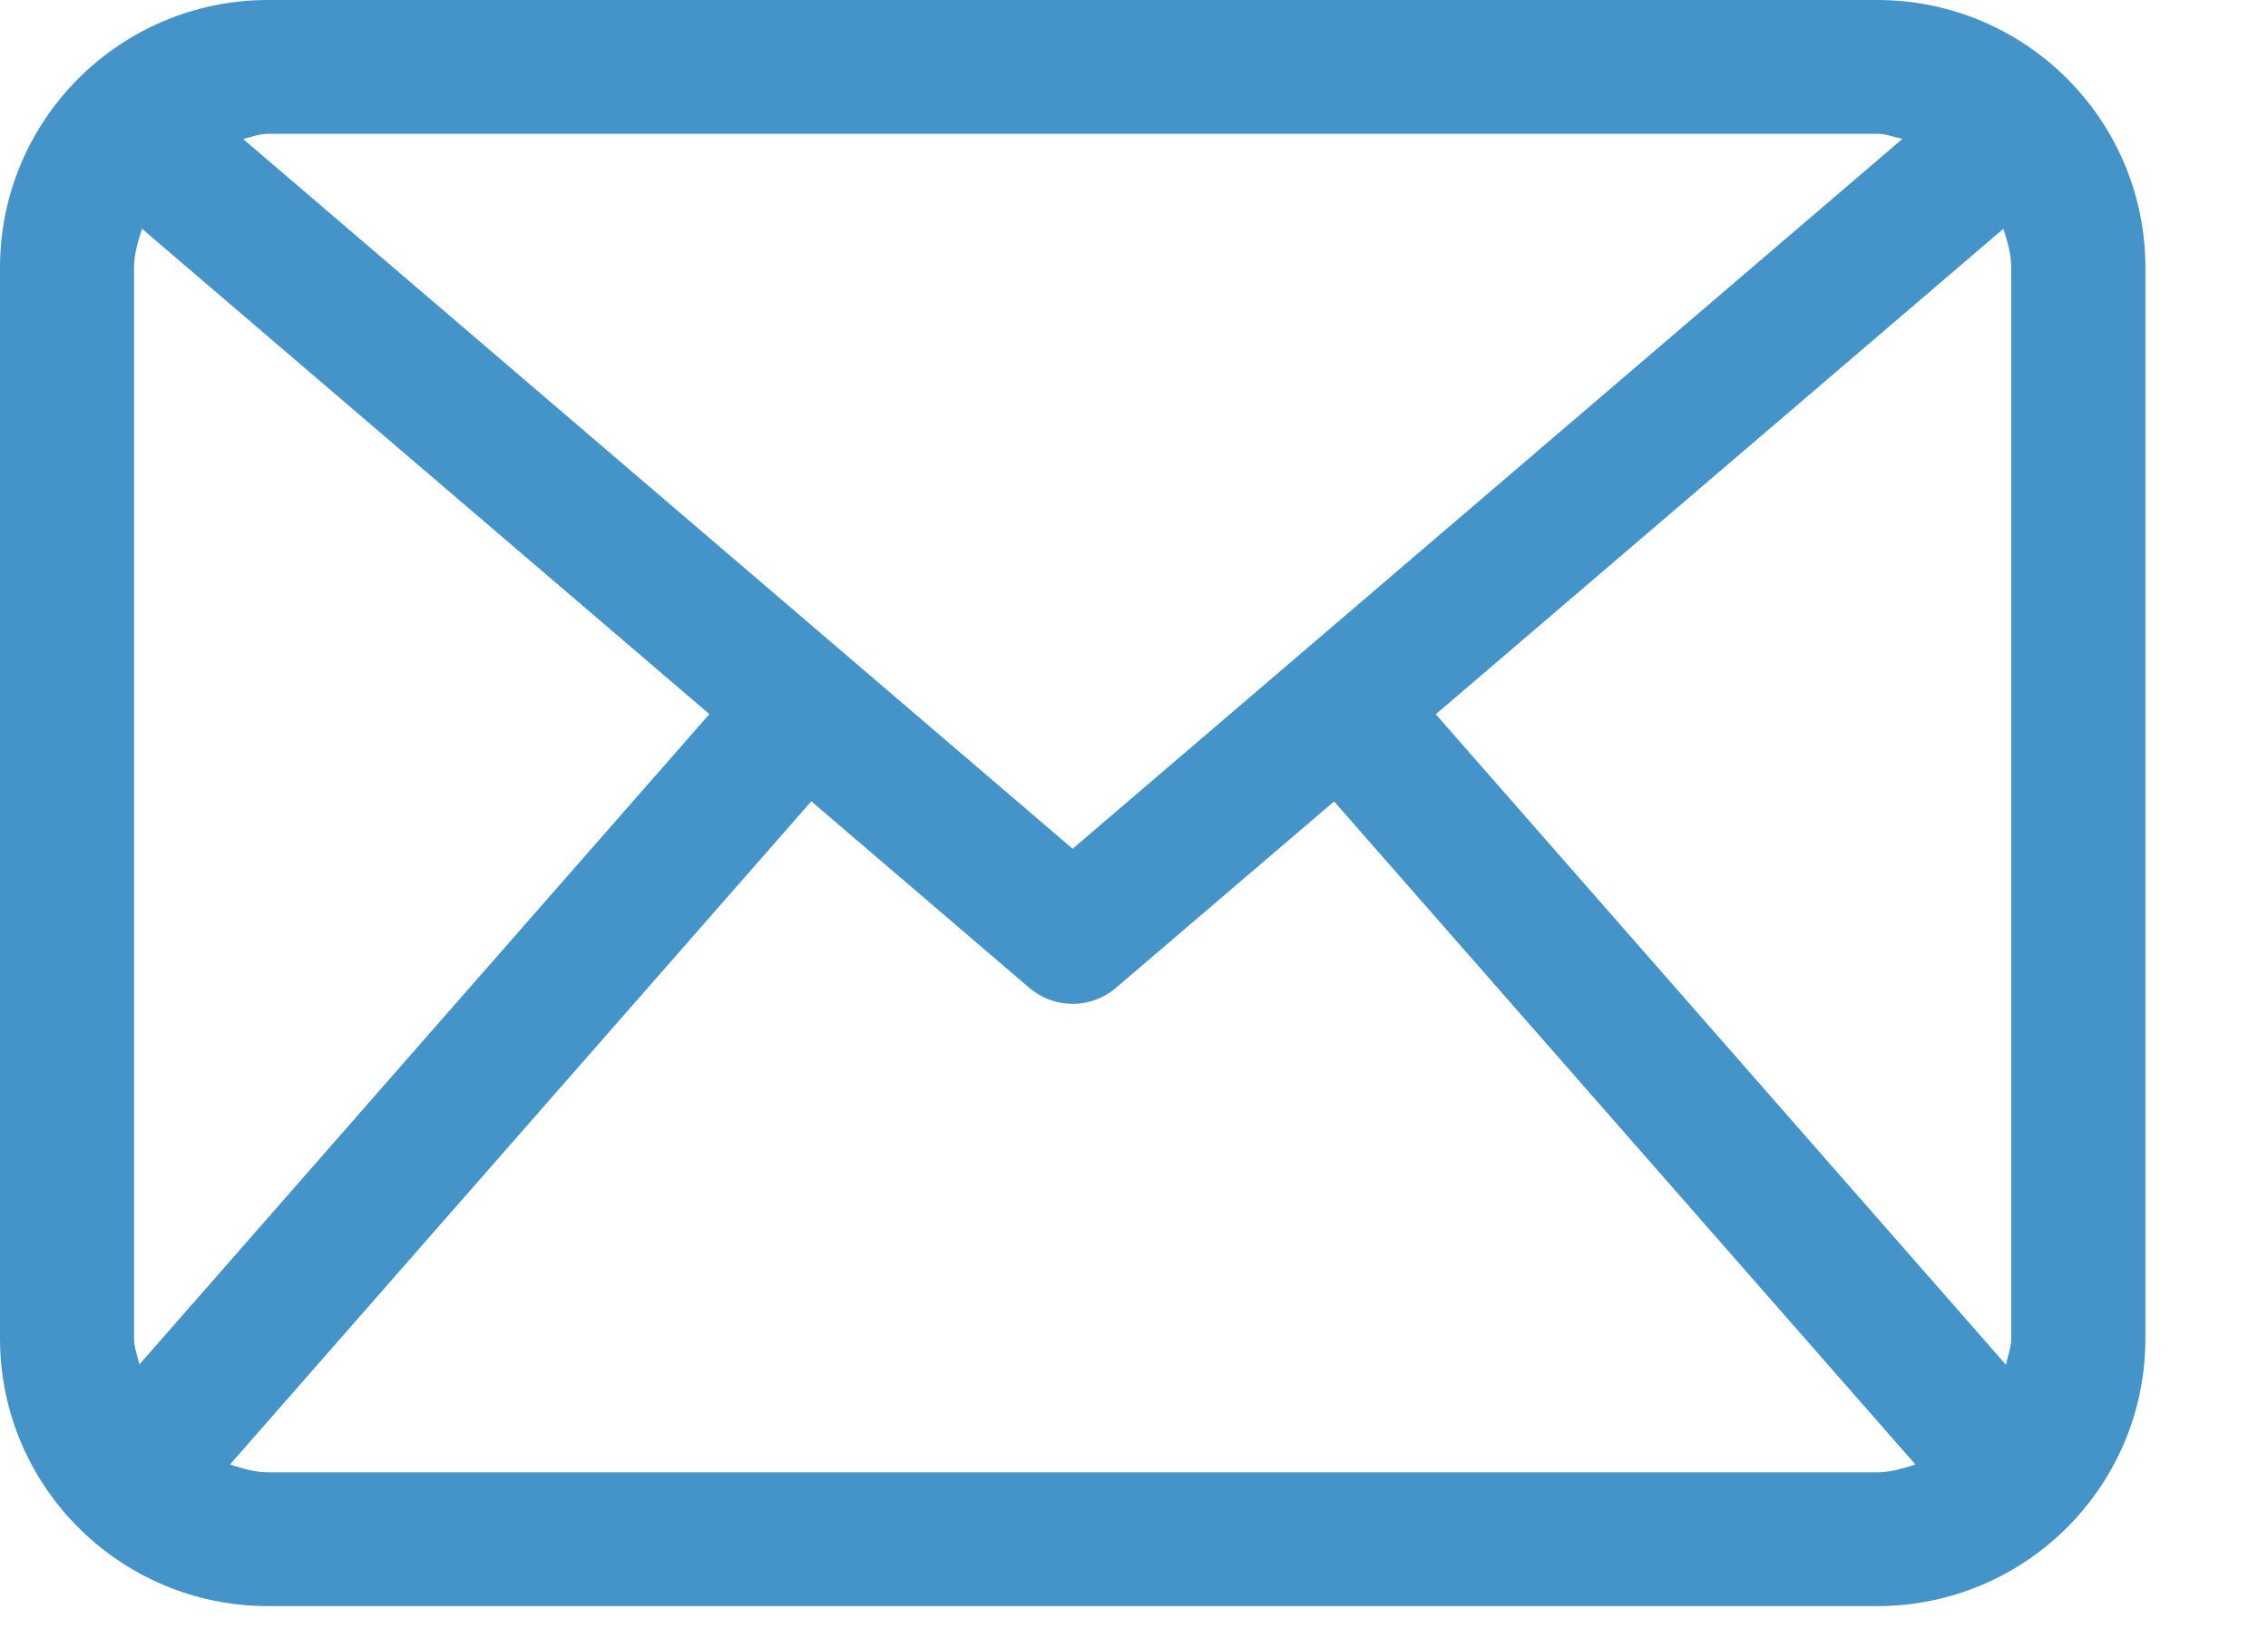 <svg width="18" height="13" viewBox="0 0 18 13" fill="none" xmlns="http://www.w3.org/2000/svg">
<path d="M14.898 0H2.128C0.953 0 0 0.951 0 2.125V10.625C0 11.799 0.953 12.75 2.128 12.75H14.898C16.074 12.75 17.027 11.799 17.027 10.625V2.125C17.027 0.951 16.074 0 14.898 0ZM11.395 5.67L15.9 1.816C15.931 1.915 15.962 2.015 15.962 2.125V10.625C15.962 10.699 15.934 10.764 15.92 10.834L11.395 5.67ZM14.898 1.062C14.969 1.062 15.031 1.089 15.098 1.103L8.513 6.738L1.929 1.103C1.995 1.089 2.058 1.062 2.128 1.062H14.898ZM1.106 10.832C1.092 10.763 1.064 10.699 1.064 10.625V2.125C1.064 2.015 1.096 1.915 1.127 1.816L5.63 5.669L1.106 10.832ZM2.128 11.688C2.021 11.688 1.923 11.656 1.825 11.626L6.439 6.361L8.167 7.84C8.266 7.926 8.39 7.969 8.513 7.969C8.636 7.969 8.76 7.926 8.859 7.84L10.588 6.362L15.202 11.626C15.104 11.656 15.006 11.688 14.898 11.688H2.128Z" fill="#4493C9"/>
</svg>
